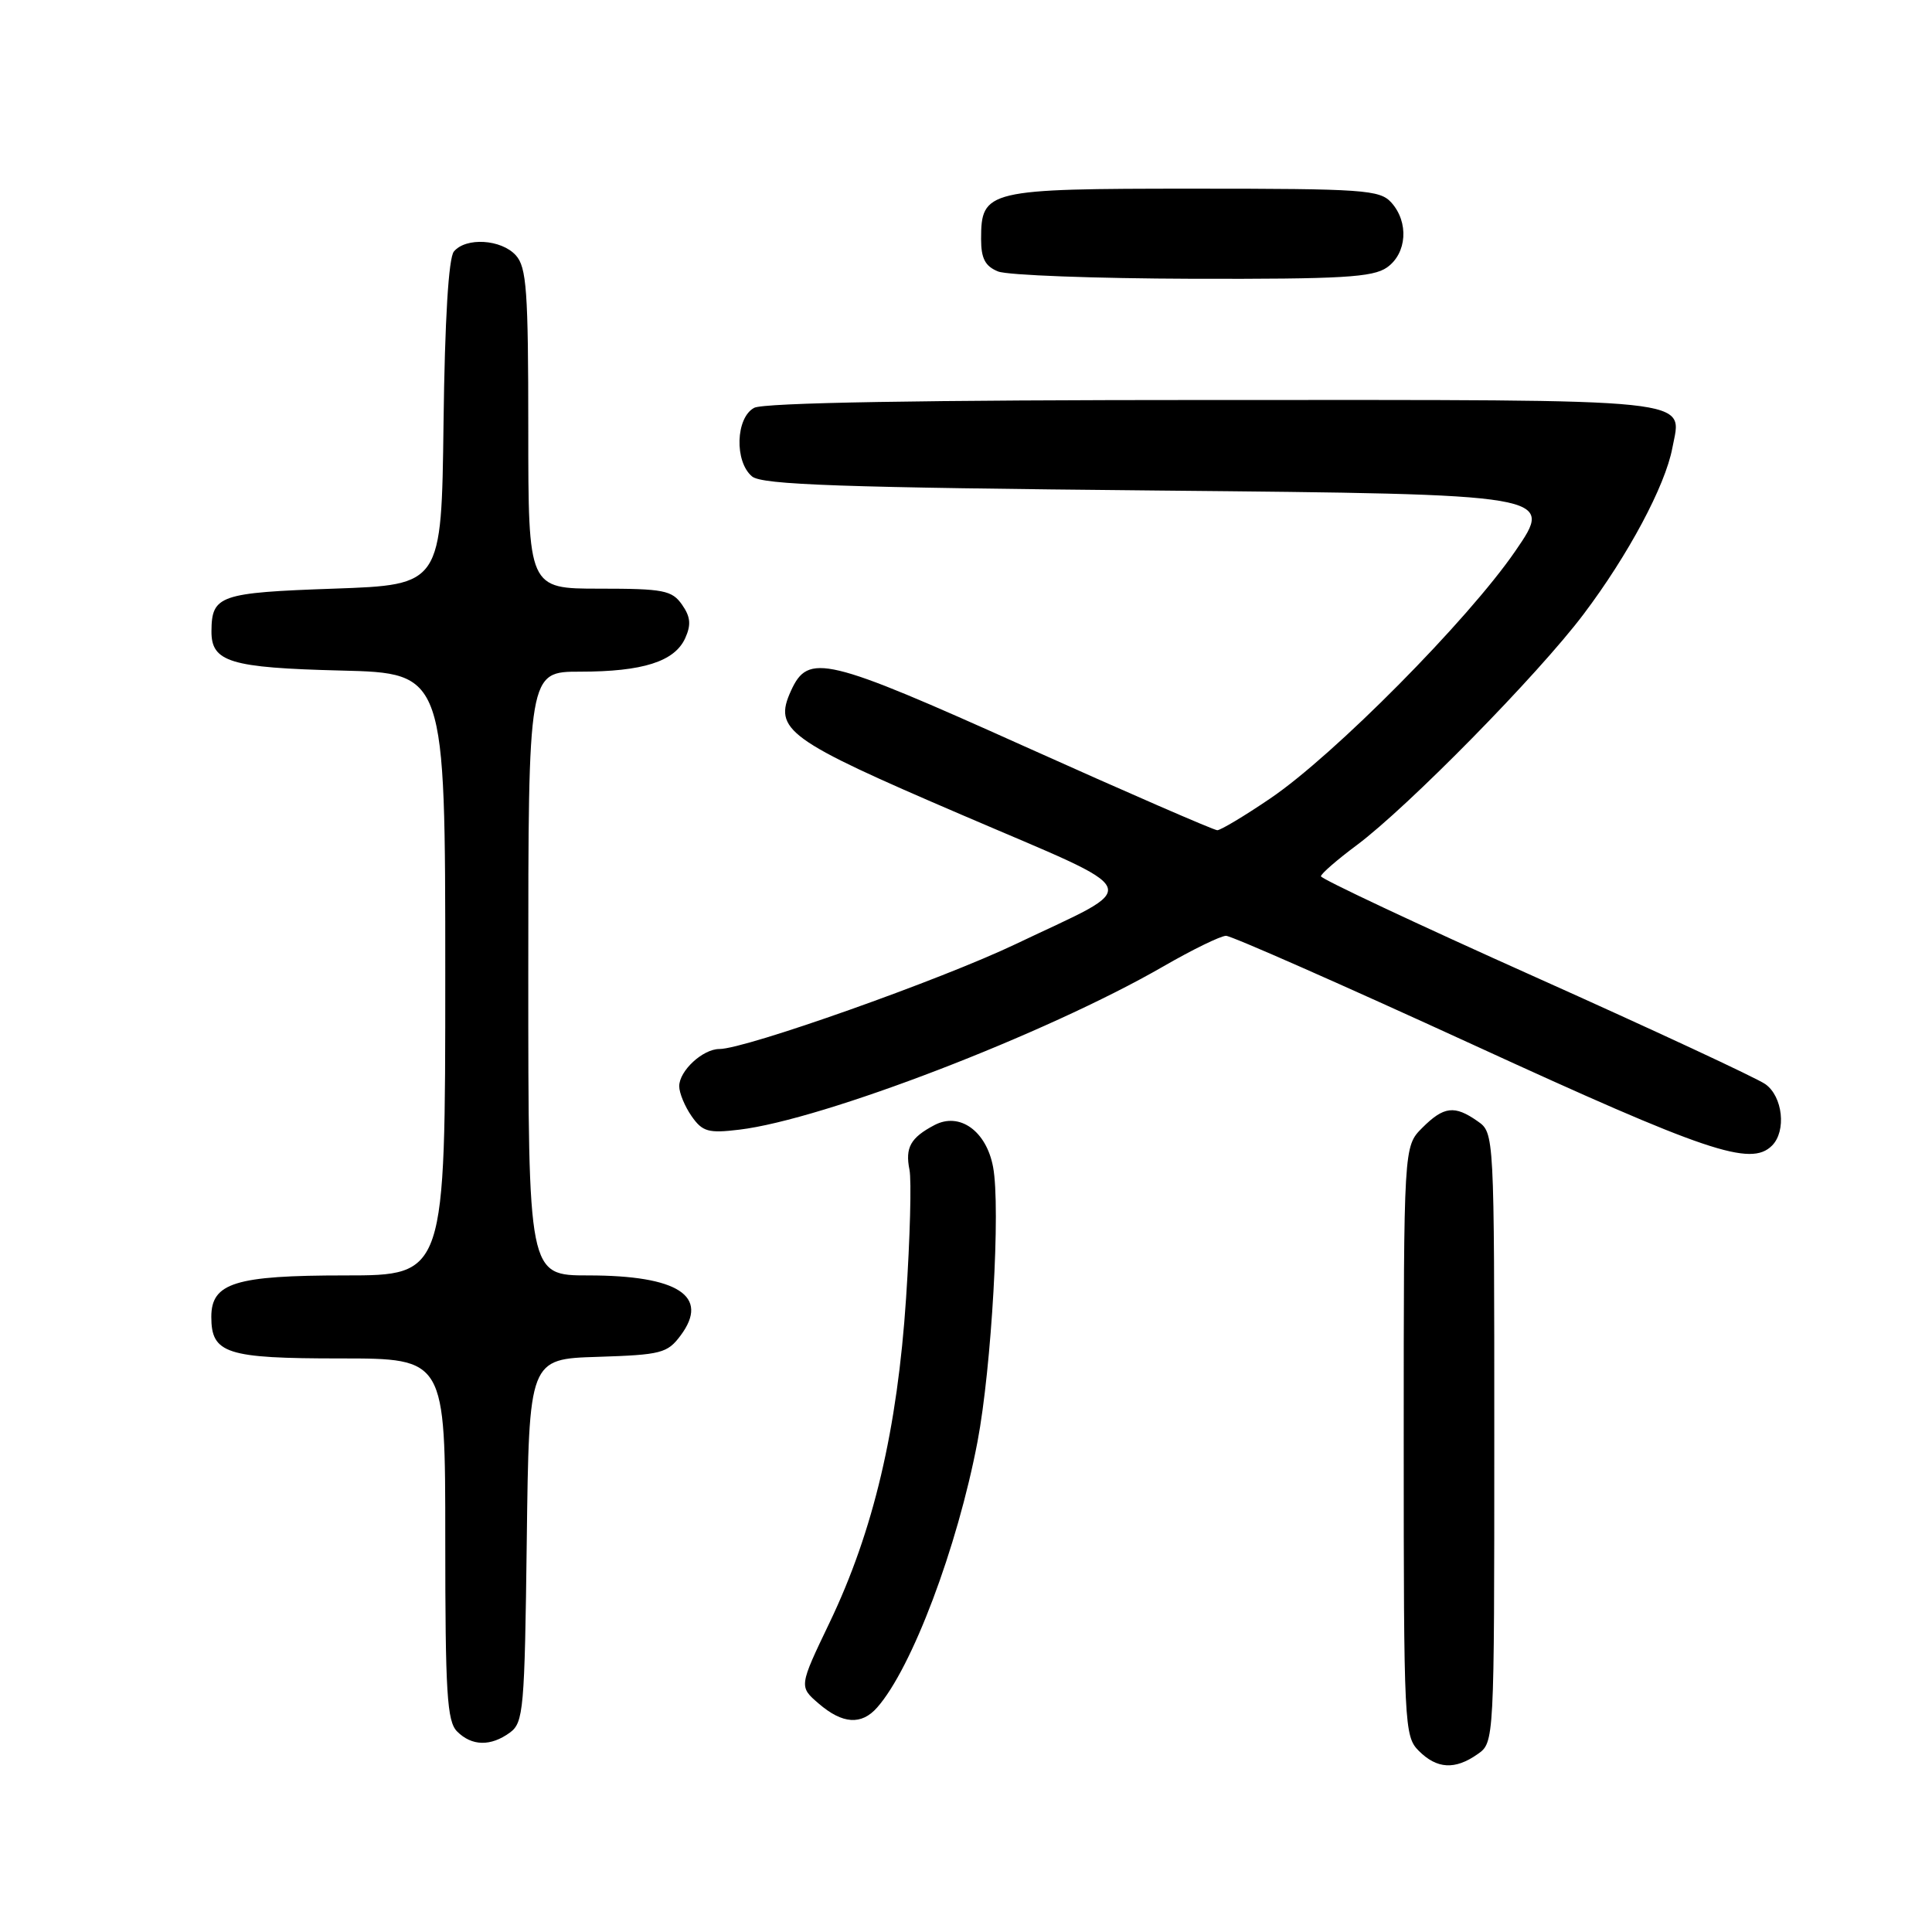 <?xml version="1.0" encoding="UTF-8" standalone="no"?>
<!DOCTYPE svg PUBLIC "-//W3C//DTD SVG 1.1//EN" "http://www.w3.org/Graphics/SVG/1.1/DTD/svg11.dtd" >
<svg xmlns="http://www.w3.org/2000/svg" xmlns:xlink="http://www.w3.org/1999/xlink" version="1.1" viewBox="0 0 256 256">
 <g >
 <path fill="currentColor"
d=" M 195.78 232.44 C 198.00 230.89 198.00 230.89 198.00 190.50 C 198.00 150.11 198.00 150.11 195.78 148.56 C 192.73 146.42 191.31 146.59 188.45 149.45 C 186.00 151.91 186.00 151.91 186.00 190.95 C 186.00 228.67 186.07 230.07 188.00 232.00 C 190.40 234.40 192.79 234.54 195.78 232.44 Z  M 67.56 229.58 C 69.37 228.26 69.52 226.58 69.80 204.12 C 70.10 180.07 70.10 180.07 79.20 179.79 C 87.62 179.52 88.43 179.31 90.19 176.95 C 94.07 171.74 89.85 169.00 77.95 169.00 C 70.00 169.00 70.00 169.00 70.00 129.00 C 70.00 89.00 70.00 89.00 76.85 89.00 C 85.17 89.00 89.38 87.66 90.79 84.57 C 91.60 82.78 91.50 81.73 90.37 80.12 C 89.04 78.22 87.93 78.00 79.44 78.00 C 70.00 78.00 70.00 78.00 70.00 56.83 C 70.00 38.53 69.78 35.41 68.35 33.83 C 66.42 31.70 61.73 31.41 60.14 33.33 C 59.44 34.18 58.94 42.33 58.77 56.08 C 58.50 77.50 58.50 77.50 44.21 78.00 C 29.09 78.53 28.05 78.89 28.02 83.63 C 27.99 87.72 30.46 88.48 45.15 88.85 C 59.00 89.19 59.00 89.19 59.00 129.10 C 59.00 169.00 59.00 169.00 45.72 169.00 C 31.18 169.00 28.00 169.98 28.00 174.49 C 28.00 179.36 29.98 180.00 45.07 180.00 C 59.00 180.00 59.00 180.00 59.00 203.93 C 59.00 224.35 59.23 228.09 60.57 229.43 C 62.52 231.38 65.02 231.43 67.56 229.58 Z  M 116.23 226.25 C 120.83 221.04 126.85 205.08 129.53 191.00 C 131.39 181.19 132.60 160.00 131.59 154.64 C 130.70 149.86 127.15 147.32 123.82 149.08 C 120.65 150.75 119.92 152.06 120.51 155.00 C 120.79 156.38 120.59 164.03 120.06 172.00 C 118.91 189.40 115.74 202.86 109.93 214.99 C 105.86 223.48 105.86 223.48 108.49 225.74 C 111.64 228.45 114.15 228.62 116.23 226.25 Z  M 234.80 151.80 C 236.73 149.87 236.23 145.28 233.91 143.65 C 232.76 142.84 219.03 136.45 203.41 129.45 C 187.78 122.45 175.01 116.44 175.03 116.11 C 175.05 115.77 177.18 113.92 179.76 112.00 C 186.57 106.92 203.78 89.41 209.82 81.40 C 215.75 73.55 220.65 64.37 221.59 59.38 C 222.85 52.66 226.07 53.00 160.81 53.00 C 122.09 53.00 101.20 53.36 99.93 54.04 C 97.48 55.35 97.30 61.17 99.65 63.13 C 100.99 64.24 111.31 64.60 153.63 65.00 C 205.95 65.50 205.95 65.50 200.80 73.00 C 194.53 82.15 176.74 100.10 168.30 105.81 C 164.90 108.12 161.75 110.00 161.30 110.01 C 160.86 110.01 149.37 105.02 135.76 98.90 C 109.38 87.04 107.10 86.50 104.81 91.53 C 102.45 96.71 104.23 98.01 127.44 107.97 C 152.31 118.66 151.60 116.97 134.62 125.08 C 124.70 129.82 98.78 139.00 95.32 139.00 C 93.12 139.00 90.00 141.89 90.00 143.93 C 90.00 144.82 90.74 146.61 91.64 147.90 C 93.08 149.96 93.86 150.18 97.94 149.69 C 109.08 148.37 138.63 137.00 154.12 128.07 C 158.00 125.83 161.75 124.00 162.46 124.00 C 163.16 124.00 177.86 130.48 195.12 138.40 C 226.20 152.67 231.98 154.62 234.80 151.80 Z  M 183.78 35.44 C 186.43 33.58 186.71 29.44 184.35 26.83 C 182.83 25.15 180.65 25.00 158.17 25.00 C 130.75 25.00 130.00 25.18 130.00 31.69 C 130.00 34.25 130.54 35.28 132.25 35.97 C 133.49 36.47 145.09 36.90 158.03 36.94 C 177.78 36.99 181.91 36.75 183.78 35.44 Z "/>
</g>
</svg>